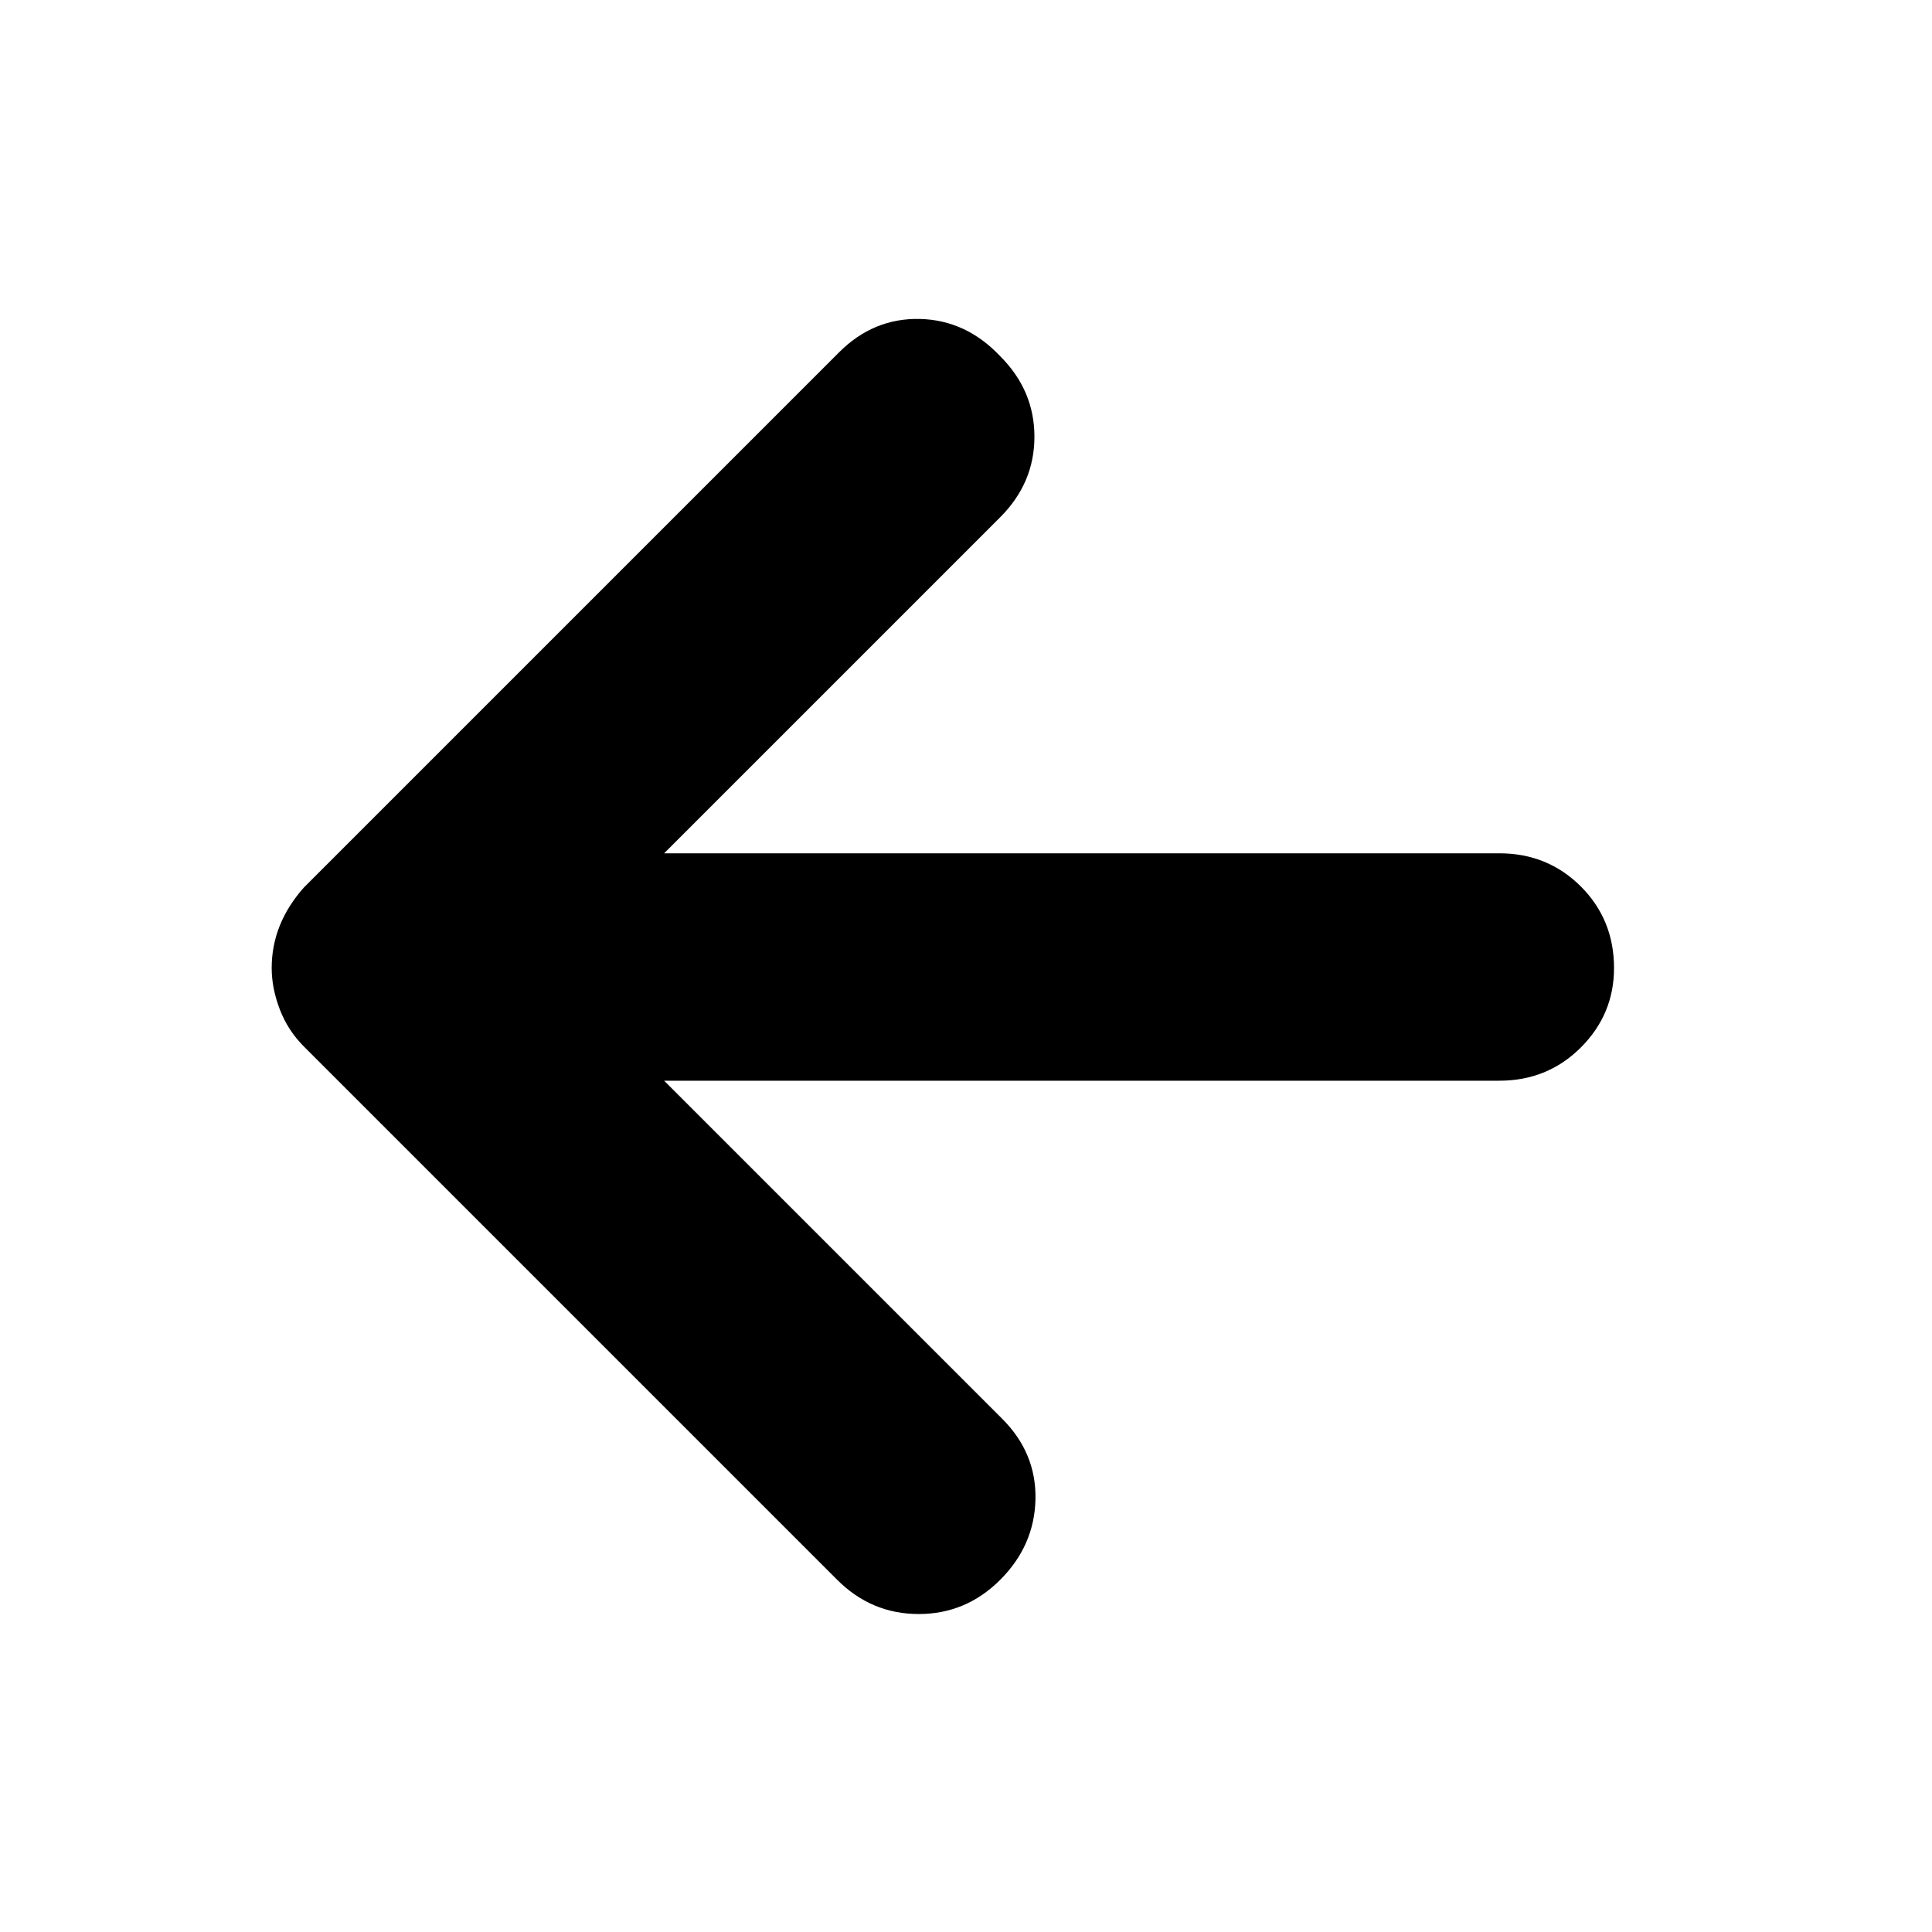 <svg xmlns="http://www.w3.org/2000/svg" height="24" width="24"><path d="M10.4 19.625 3.775 13q-.2-.2-.3-.463-.1-.262-.1-.512 0-.275.1-.525t.3-.475l6.65-6.65q.425-.425 1-.413.575.013 1 .463.425.425.425 1t-.425 1L8.25 10.6h10.375q.6 0 1.013.412.412.413.412 1.013 0 .575-.412.987-.413.413-1.013.413H8.25l4.2 4.2q.425.425.413 1-.013.575-.438 1-.425.425-1.012.425-.588 0-1.013-.425Z"/></svg>